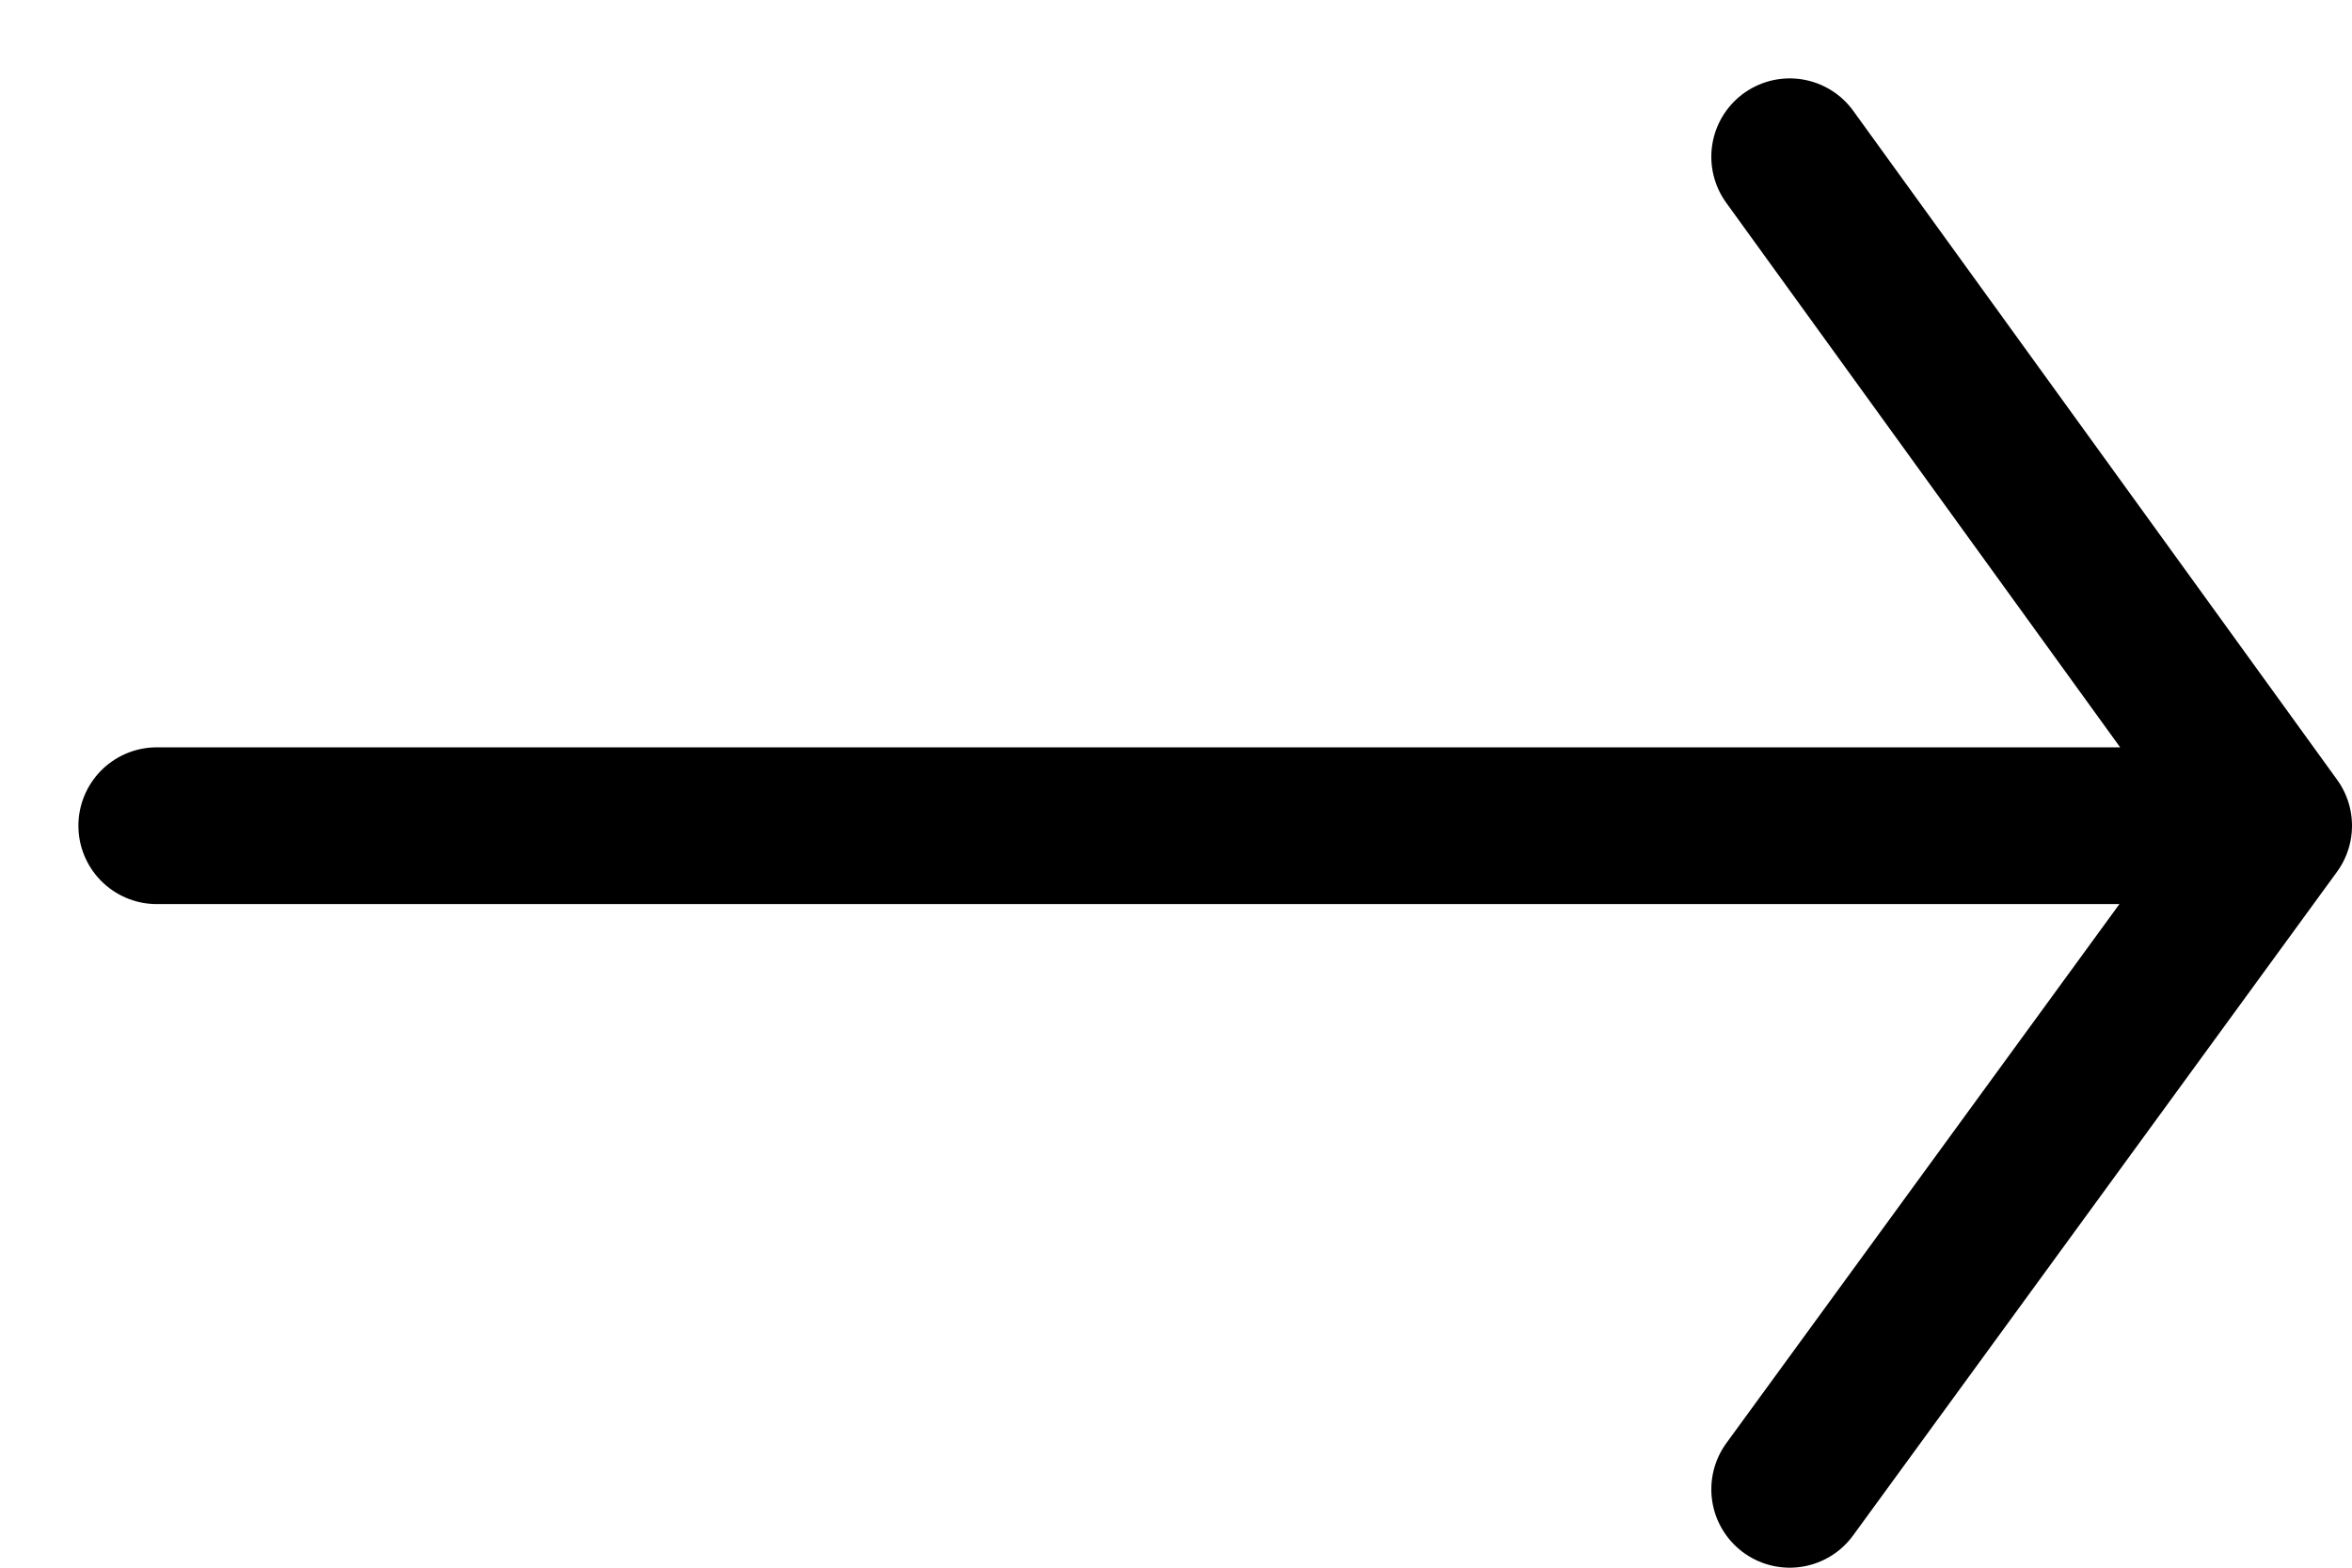 <svg width="15" height="10" viewBox="0 0 15 10" fill="none" xmlns="http://www.w3.org/2000/svg">
<path d="M1 5.267H14.5M14.5 5.267L11.414 1M14.5 5.267L11.414 9.5" stroke="black" stroke-linecap="round" stroke-linejoin="round"/>
</svg>
